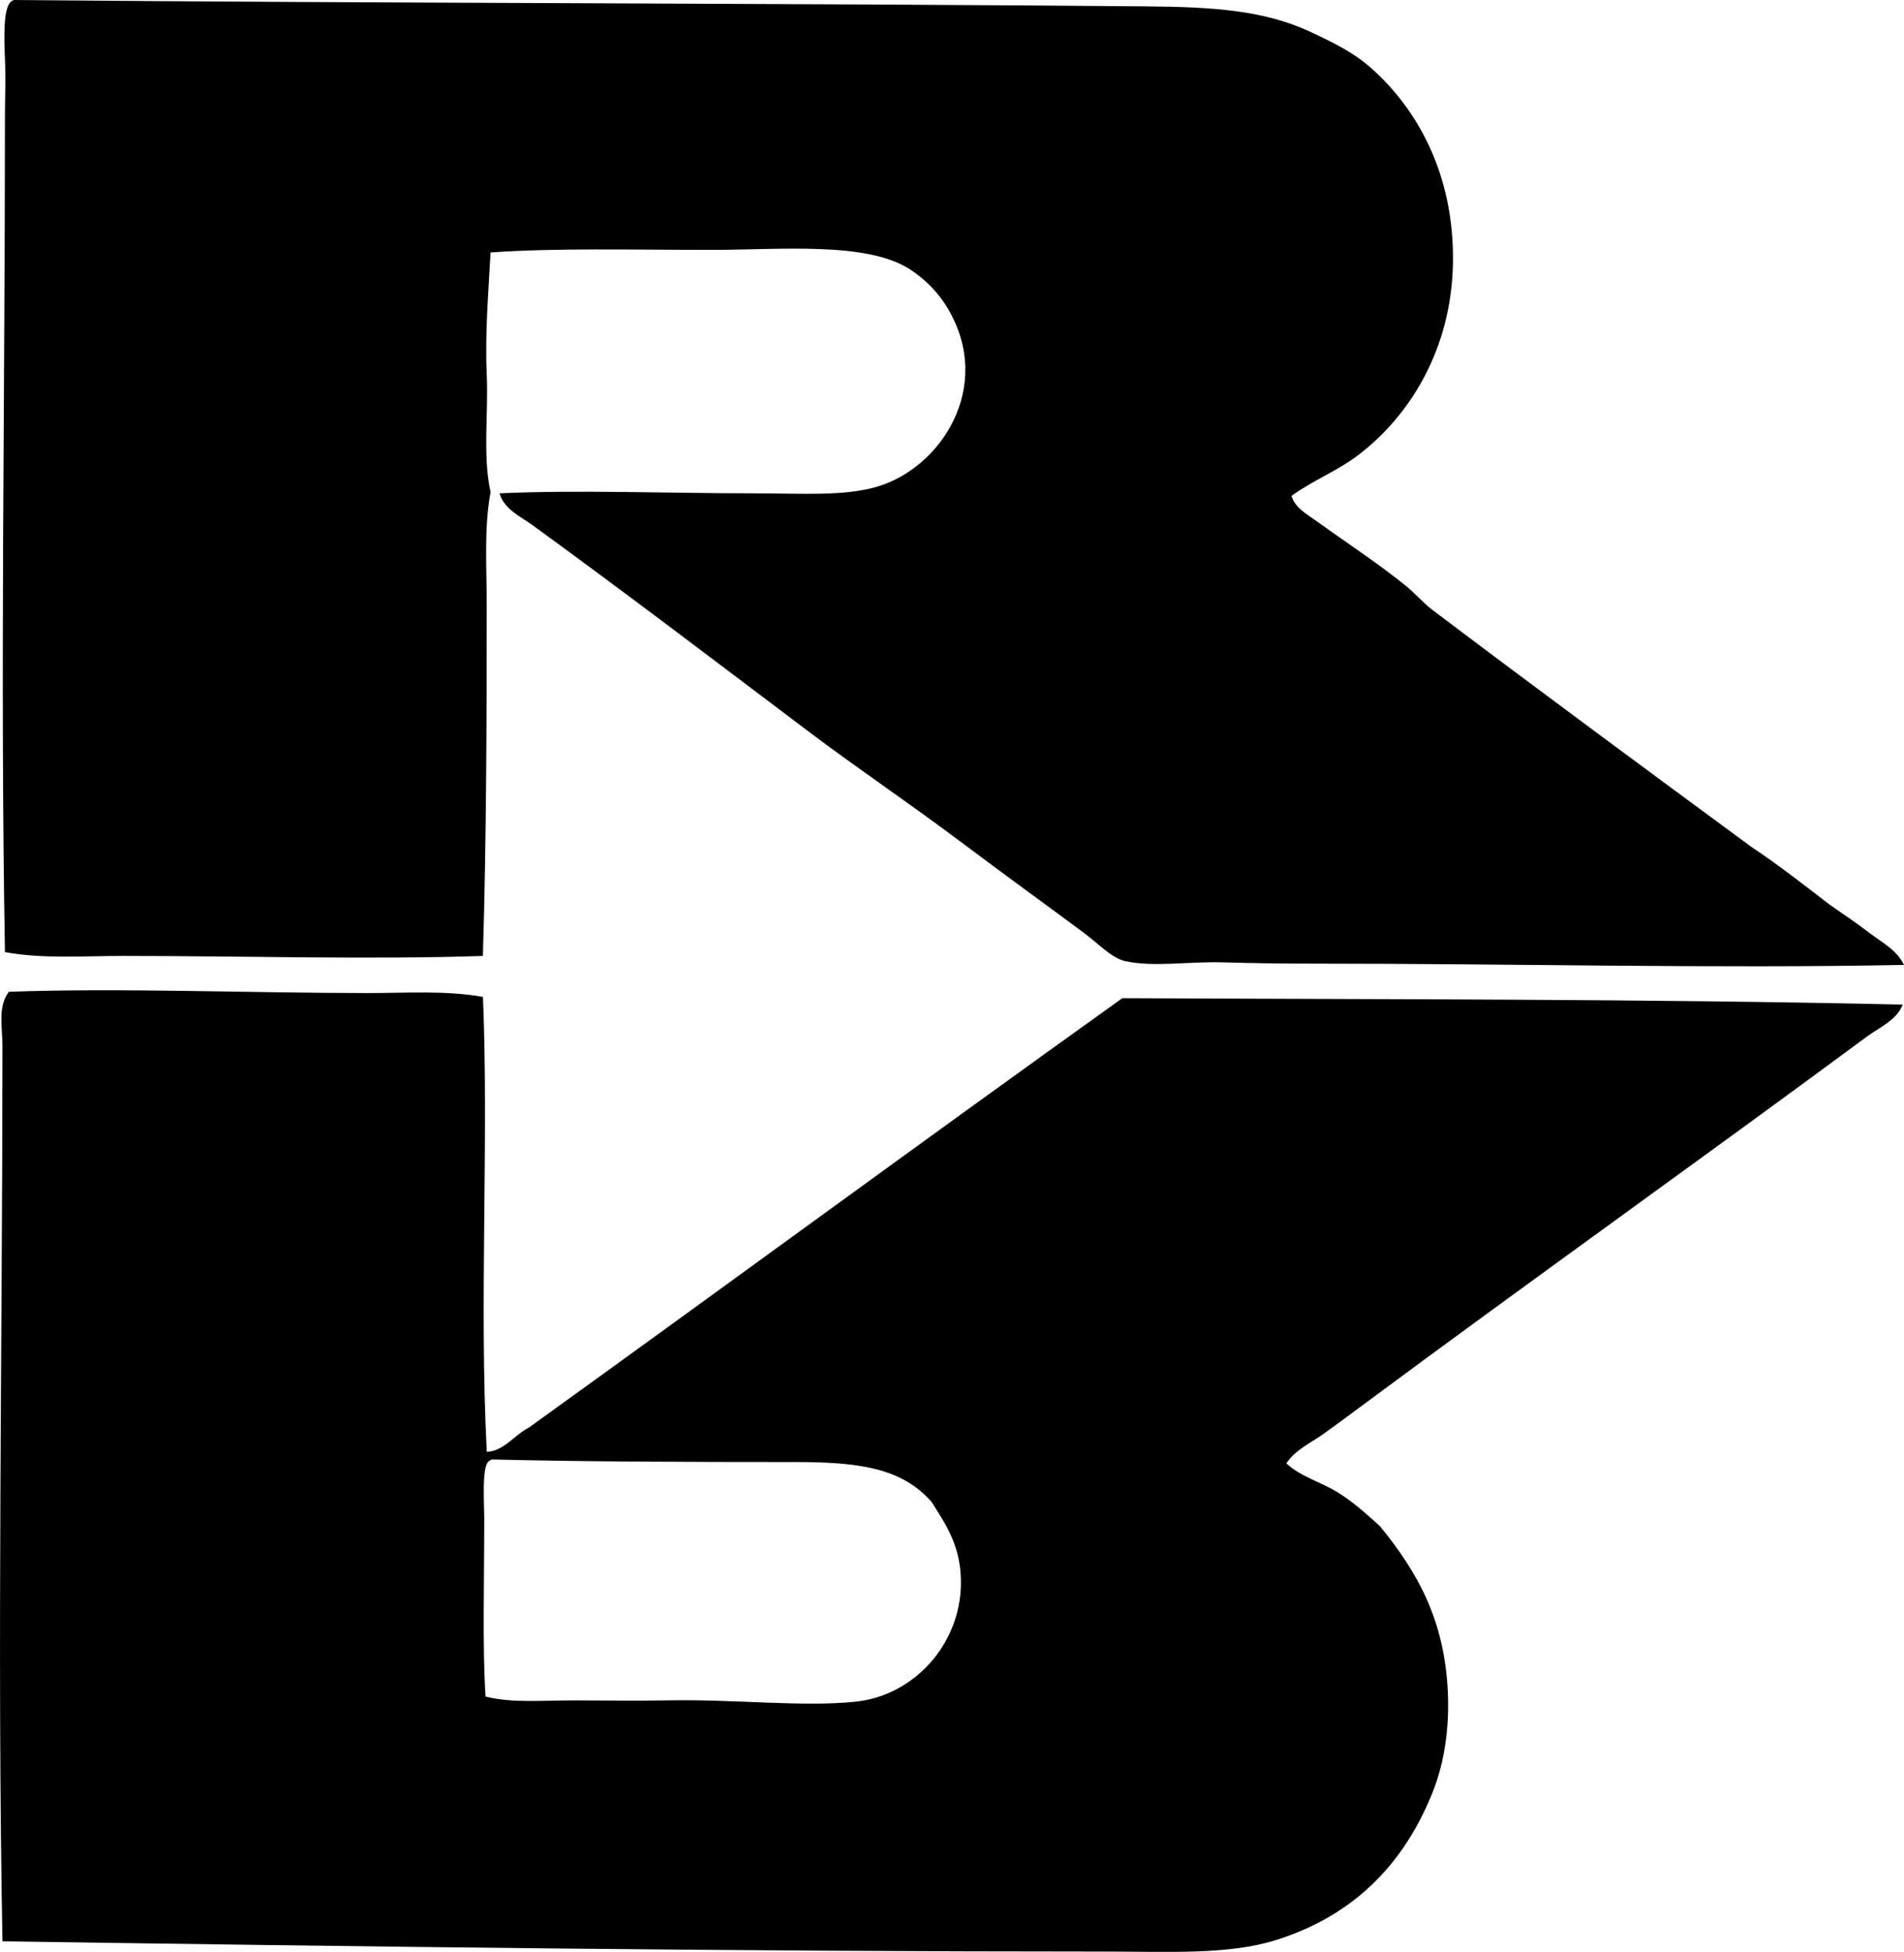 <?xml version="1.0" encoding="iso-8859-1"?>
<!-- Generator: Adobe Illustrator 19.2.0, SVG Export Plug-In . SVG Version: 6.00 Build 0)  -->
<svg version="1.1" xmlns="http://www.w3.org/2000/svg" xmlns:xlink="http://www.w3.org/1999/xlink" x="0px" y="0px"
	 viewBox="0 0 68.022 69.733" style="enable-background:new 0 0 68.022 69.733;" xml:space="preserve">
<g id="Reflex_x5F_66">
	<path style="fill-rule:evenodd;clip-rule:evenodd;" d="M46.14,17.716c0.126,0.438,0.587,0.678,0.916,0.915
		c1.032,0.749,2.152,1.475,3.158,2.289c0.344,0.278,0.623,0.614,0.961,0.87c3.732,2.818,7.594,5.671,11.399,8.469
		c0.973,0.645,1.876,1.358,2.792,2.06c0.469,0.329,0.962,0.656,1.42,1.008c0.436,0.335,0.992,0.62,1.235,1.145
		c-6.76,0.133-14.02-0.047-21.058-0.046c-1.094,0-2.194-0.014-3.297-0.046c-1.206-0.035-2.473,0.181-3.479-0.046
		c-0.468-0.105-0.962-0.634-1.465-1.007c-1.43-1.062-2.855-2.093-4.212-3.113c-1.99-1.497-3.86-2.749-5.677-4.12
		c-3.291-2.484-6.459-4.896-9.796-7.324c-0.425-0.309-1.034-0.578-1.19-1.145c2.818-0.129,5.966,0,9.109,0
		c1.663,0,3.158,0.112,4.35-0.229c2.29-0.655,4.212-3.553,2.564-6.363c-0.321-0.547-0.809-1.061-1.374-1.42
		c-1.565-0.992-4.608-0.686-7.095-0.686c-2.795,0-5.516-0.074-7.874,0.092c-0.073,1.37-0.204,2.88-0.138,4.349
		c0.065,1.419-0.15,2.925,0.138,4.212c-0.24,1.295-0.137,2.672-0.138,4.074c0,4.05-0.014,8.476-0.137,12.497
		c-3.983,0.136-8.581,0-12.864,0c-1.434,0.001-2.882,0.11-4.211-0.137c-0.173-9.816,0-19.761,0-29.848
		c-0.001-0.63,0.032-1.319,0-2.059C0.147,1.377,0.115,0.367,0.362,0.091C0.396,0.049,0.445,0.021,0.499,0
		c12.895,0.118,27.151,0.111,40.468,0.228c2.33,0.021,4.184,0.129,5.859,0.915c0.797,0.374,1.517,0.722,2.151,1.282
		c1.638,1.446,2.993,3.796,2.93,7.004c-0.061,3.06-1.547,5.455-3.433,6.866C47.76,16.831,46.909,17.158,46.14,17.716z"/>
	<path style="fill-rule:evenodd;clip-rule:evenodd;" d="M17.254,35.615c0.212,5.127-0.137,11.011,0.137,16.251
		c0.6-0.014,1.001-0.615,1.511-0.87c7.078-5.099,14.098-10.257,21.195-15.336c9.389,0.047,18.615,0.023,27.879,0.229
		c-0.22,0.565-0.842,0.819-1.281,1.145c-5.934,4.389-12.077,8.759-18.037,13.184c-0.451,0.336-0.906,0.674-1.373,1.008
		c-0.448,0.32-1.01,0.564-1.328,1.053c0.499,0.47,1.196,0.654,1.786,1.007c0.583,0.35,1.075,0.805,1.556,1.236
		c1.33,1.631,2.312,3.333,2.427,5.951c0.057,1.294-0.131,2.527-0.55,3.57c-1.014,2.526-2.785,4.384-5.585,5.265
		c-1.714,0.539-3.845,0.412-6.226,0.412c-13.148,0-26.438-0.176-39.277-0.366c-0.196-10.358,0-21.58,0-31.999
		c0-0.629-0.179-1.391,0.229-1.923c3.965-0.144,8.643,0.045,12.818,0.046C14.54,35.477,15.932,35.379,17.254,35.615z M17.437,52.232
		c-0.224,0.236-0.137,1.472-0.137,2.06c0,2.24-0.065,4.609,0.046,6.317c0.921,0.241,2.039,0.138,3.204,0.138
		c1.053,0,2.17,0.022,3.296,0c2.378-0.048,4.843,0.246,6.729,0.046c2.06-0.22,3.711-2.017,3.754-4.166
		c0.026-1.345-0.506-2.118-1.053-2.976c-1.066-1.214-2.607-1.42-4.899-1.419c-3.592,0-7.582-0.011-10.804-0.092
		C17.521,52.163,17.47,52.189,17.437,52.232z"/>
</g>
<g id="Layer_1">
</g>
</svg>
